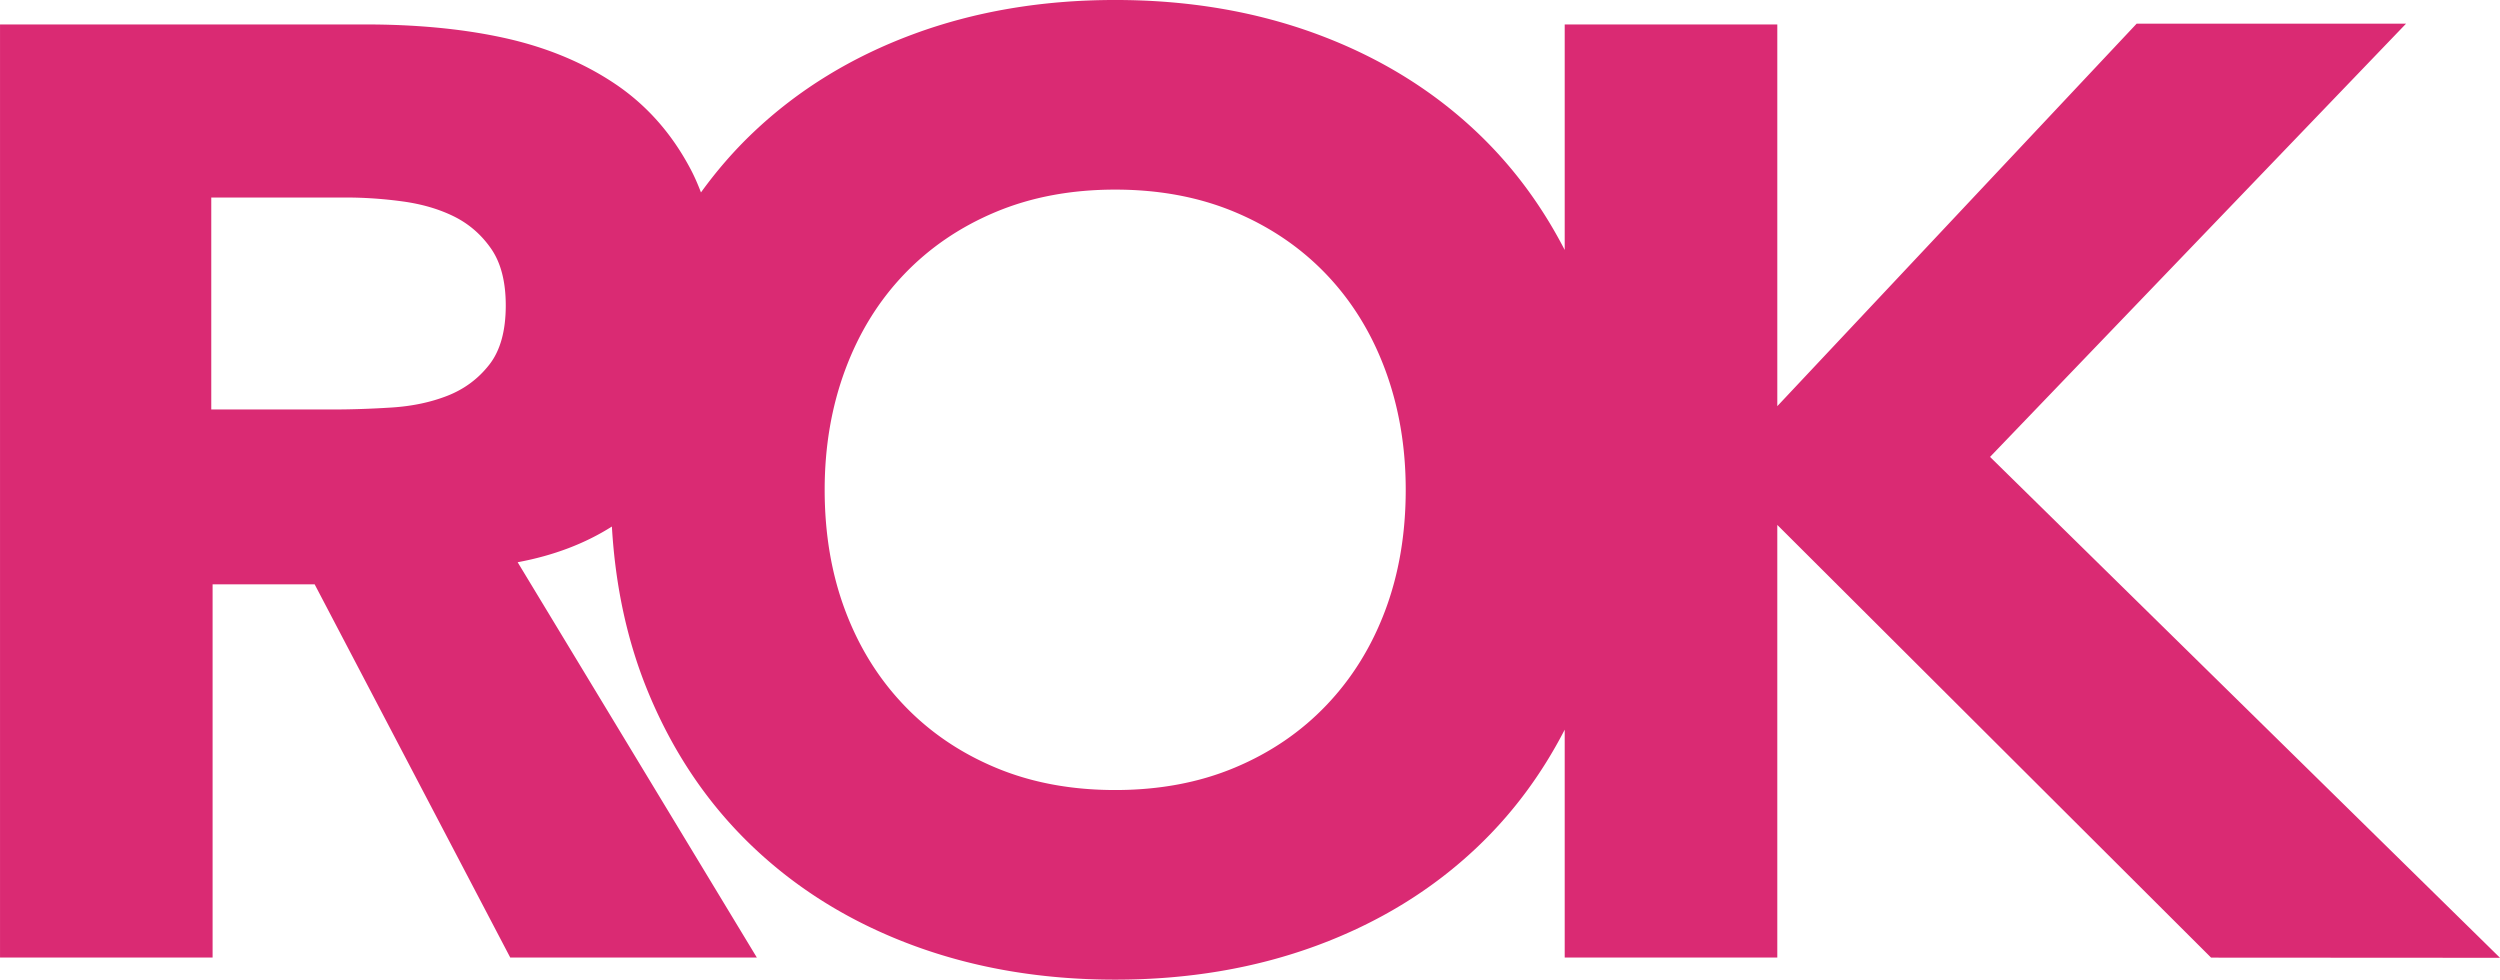 <svg width="540.58" height="211.83" xmlns="http://www.w3.org/2000/svg">
    <path d="M478.11 207.07l-93.801-93.567v93.544h-45.97v-49.269c-4.992 9.685-11.298 18.176-18.958 25.438-9.71 9.206-21.231 16.276-34.554 21.21-13.327 4.932-27.89 7.404-43.688 7.404-15.806 0-30.367-2.472-43.691-7.404-13.327-4.934-24.844-12.004-34.549-21.21-9.71-9.207-17.279-20.358-22.705-33.454-4.522-10.915-7.129-22.89-7.883-35.909-5.774 3.663-12.541 6.263-20.378 7.72l51.72 85.474H110.33l-42.295-80.702H45.97v80.702H.004V5.287h79.065c10.283 0 20.344.835 29.578 2.829 9.23 1.99 17.322 5.313 24.272 9.965 6.947 4.654 12.468 10.917 16.563 18.789.778 1.502 1.459 3.093 2.09 4.738 3.387-4.681 7.148-9.029 11.328-12.994 9.705-9.204 21.223-16.273 34.549-21.21 13.324-4.934 27.885-7.406 43.69-7.406 15.799 0 30.363 2.472 43.689 7.406 13.322 4.937 24.844 12.006 34.554 21.21 7.66 7.264 13.966 15.756 18.958 25.438V5.287h45.97v82.539l77.697-82.703h58.253l-89.951 93.674 110.27 108.31zM106.22 53.81c-2.098-3.034-4.761-5.359-7.995-6.976-3.24-1.61-6.95-2.702-11.137-3.275a91.18 91.18 0 0 0-12.28-.852H45.683v45.838h26.27c3.996 0 8.23-.14 12.708-.425 4.472-.284 8.518-1.138 12.136-2.563 3.613-1.425 6.613-3.651 8.993-6.69 2.382-3.034 3.572-7.307 3.572-12.813 0-5.125-1.051-9.203-3.142-12.244zm193.32 26.195c-2.954-7.973-7.189-14.848-12.709-20.641-5.523-5.788-12.136-10.295-19.845-13.525-7.712-3.226-16.325-4.84-25.843-4.84-9.521 0-18.133 1.614-25.843 4.84-7.71 3.23-14.328 7.737-19.848 13.525-5.524 5.793-9.755 12.668-12.706 20.641-2.953 7.97-4.426 16.611-4.426 25.91 0 9.492 1.473 18.176 4.426 26.053 2.951 7.876 7.182 14.712 12.706 20.497 5.52 5.792 12.138 10.3 19.848 13.526 7.71 3.23 16.322 4.838 25.843 4.838 9.518 0 18.131-1.609 25.843-4.838 7.71-3.226 14.322-7.734 19.845-13.526 5.52-5.785 9.755-12.62 12.709-20.497 2.947-7.876 4.423-16.56 4.423-26.053 0-9.299-1.476-17.939-4.423-25.91z" fill="#da2a73"/>
</svg>
